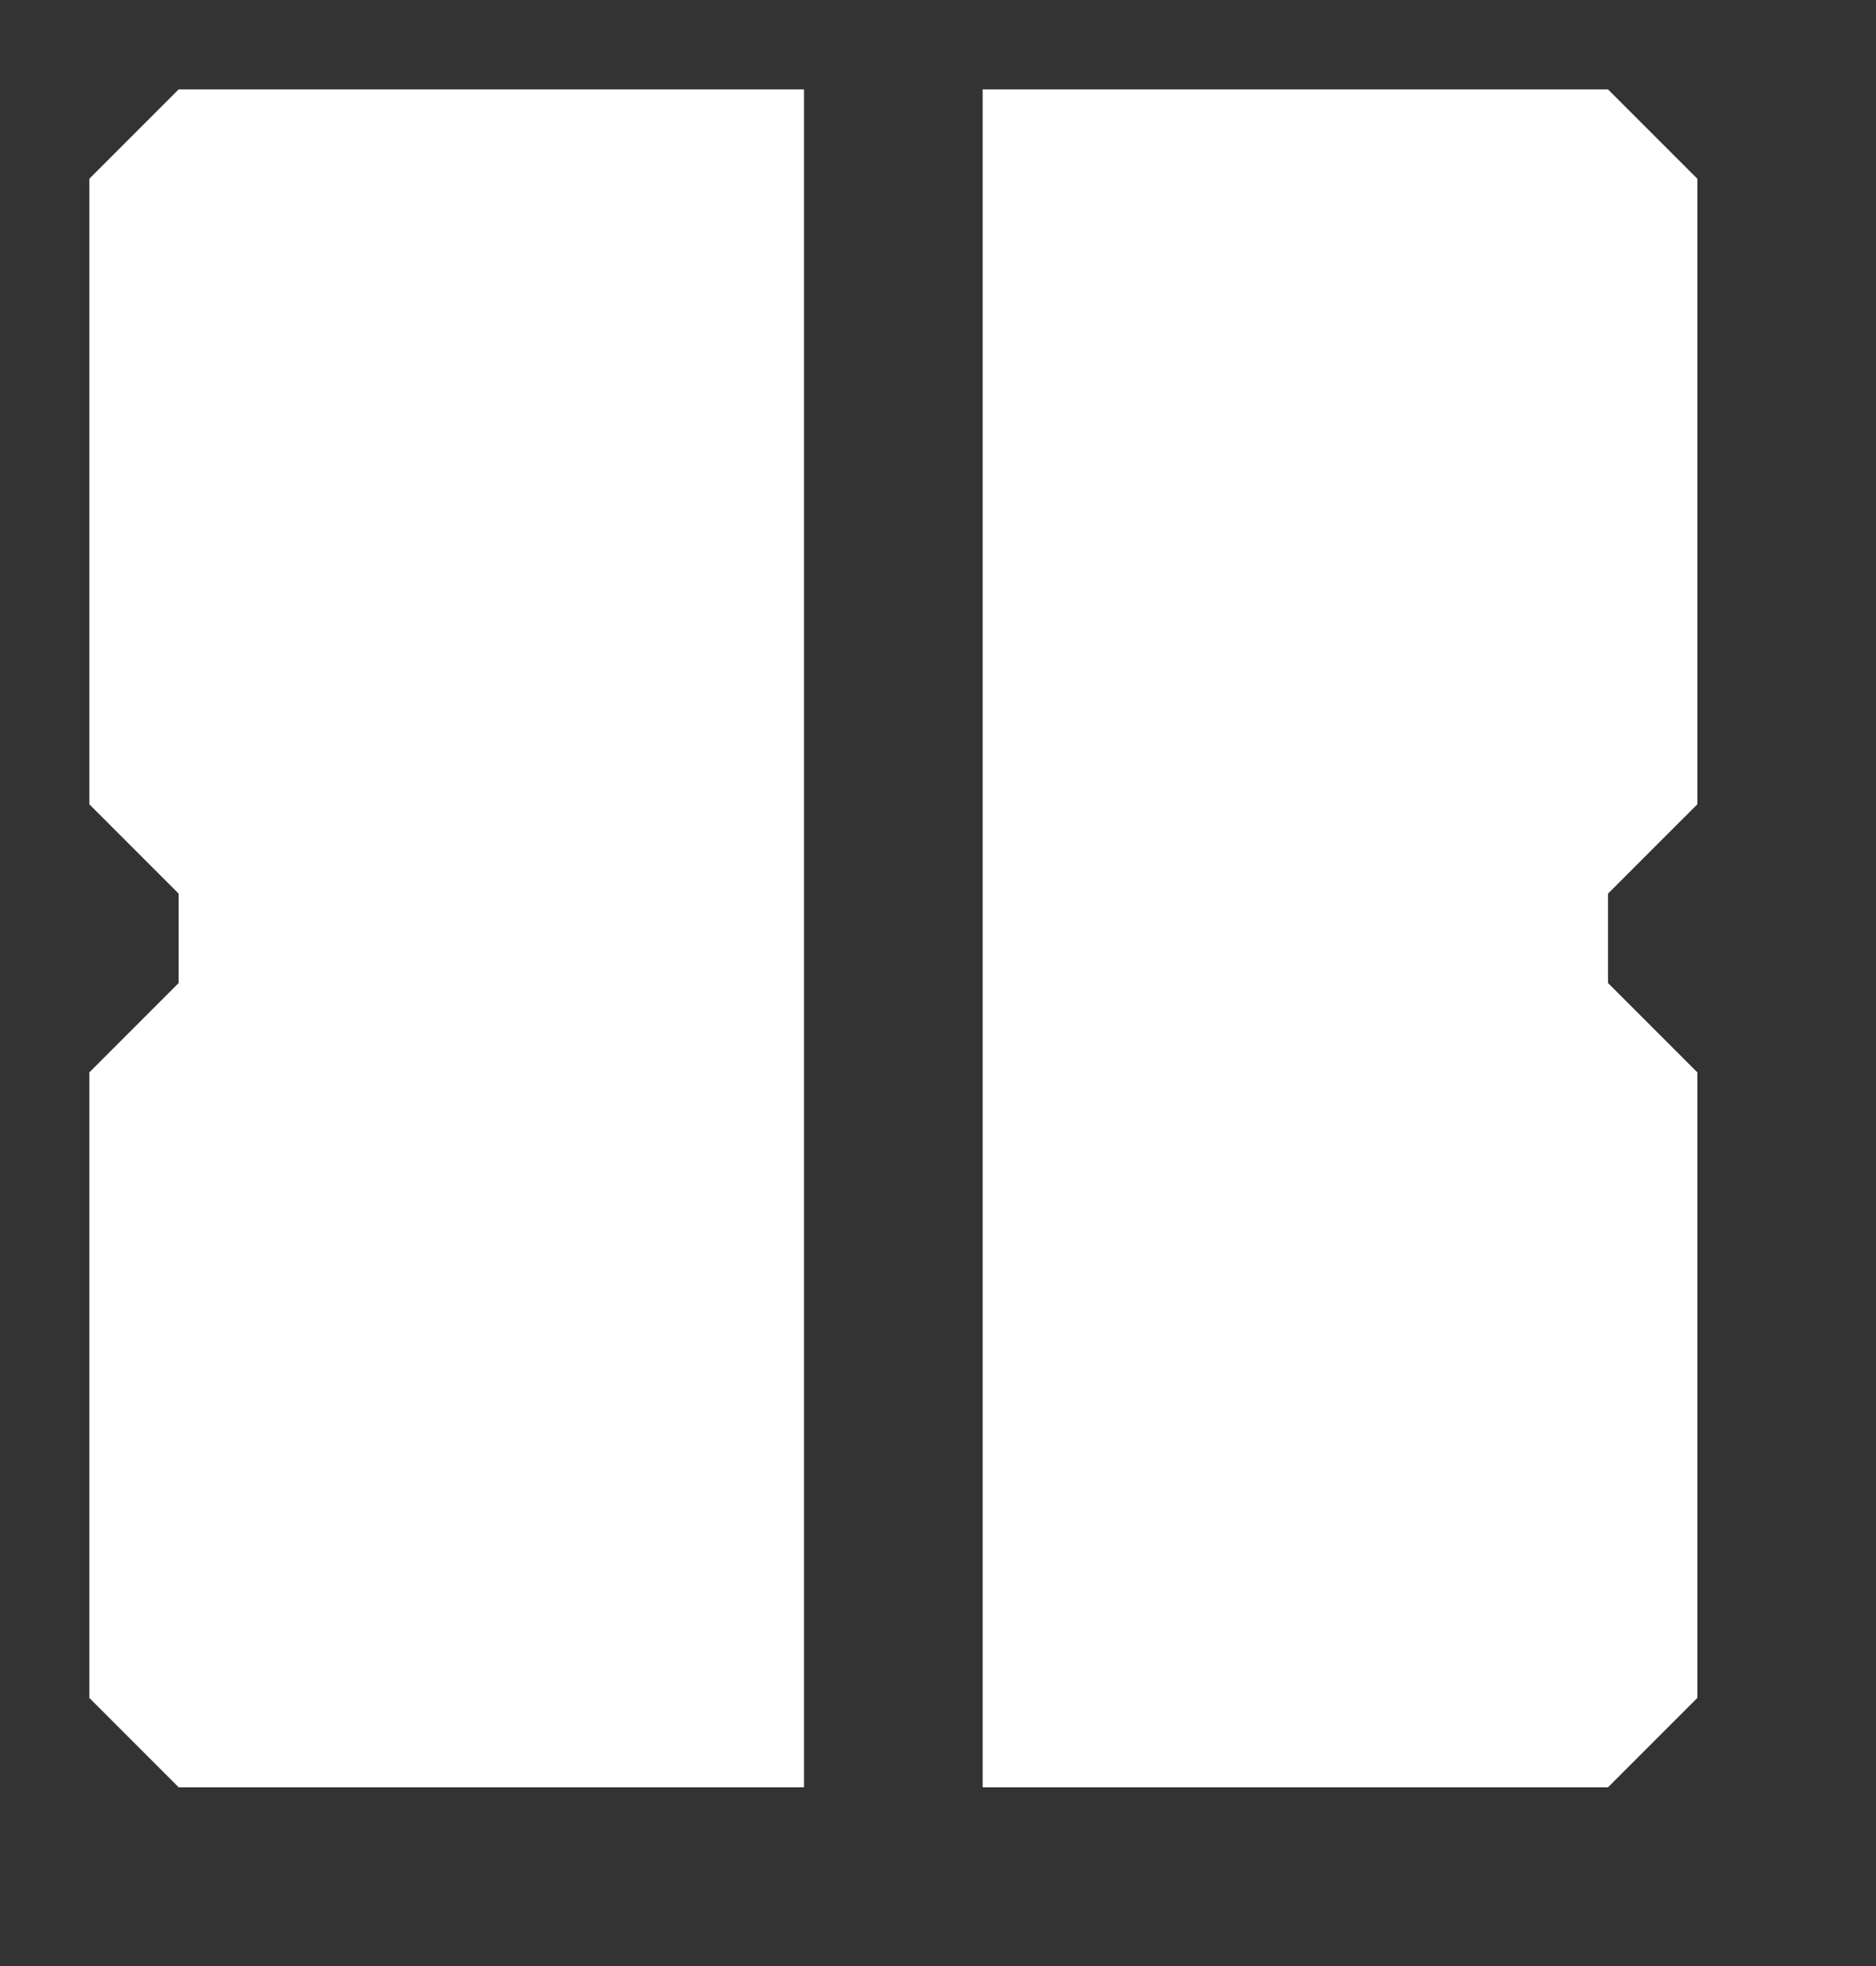 <?xml version="1.0" encoding="utf-8" ?>
<svg baseProfile="tiny" height="22" version="1.2" width="21" xmlns="http://www.w3.org/2000/svg" xmlns:ev="http://www.w3.org/2001/xml-events" xmlns:xlink="http://www.w3.org/1999/xlink"><rect width="100%" height="100%" fill="#333333" stroke="none"/><defs /><path d="M 11,1 L 11,20 L 18,20 L 19,19 L 19,12 L 18,11 L 18,10 L 19,9 L 19,2 L 18,1 Z" fill="white" stroke="none" /><path d="M 2,1 L 1,2 L 1,9 L 2,10 L 2,11 L 1,12 L 1,19 L 2,20 L 9,20 L 9,1 Z" fill="white" stroke="none" /></svg>